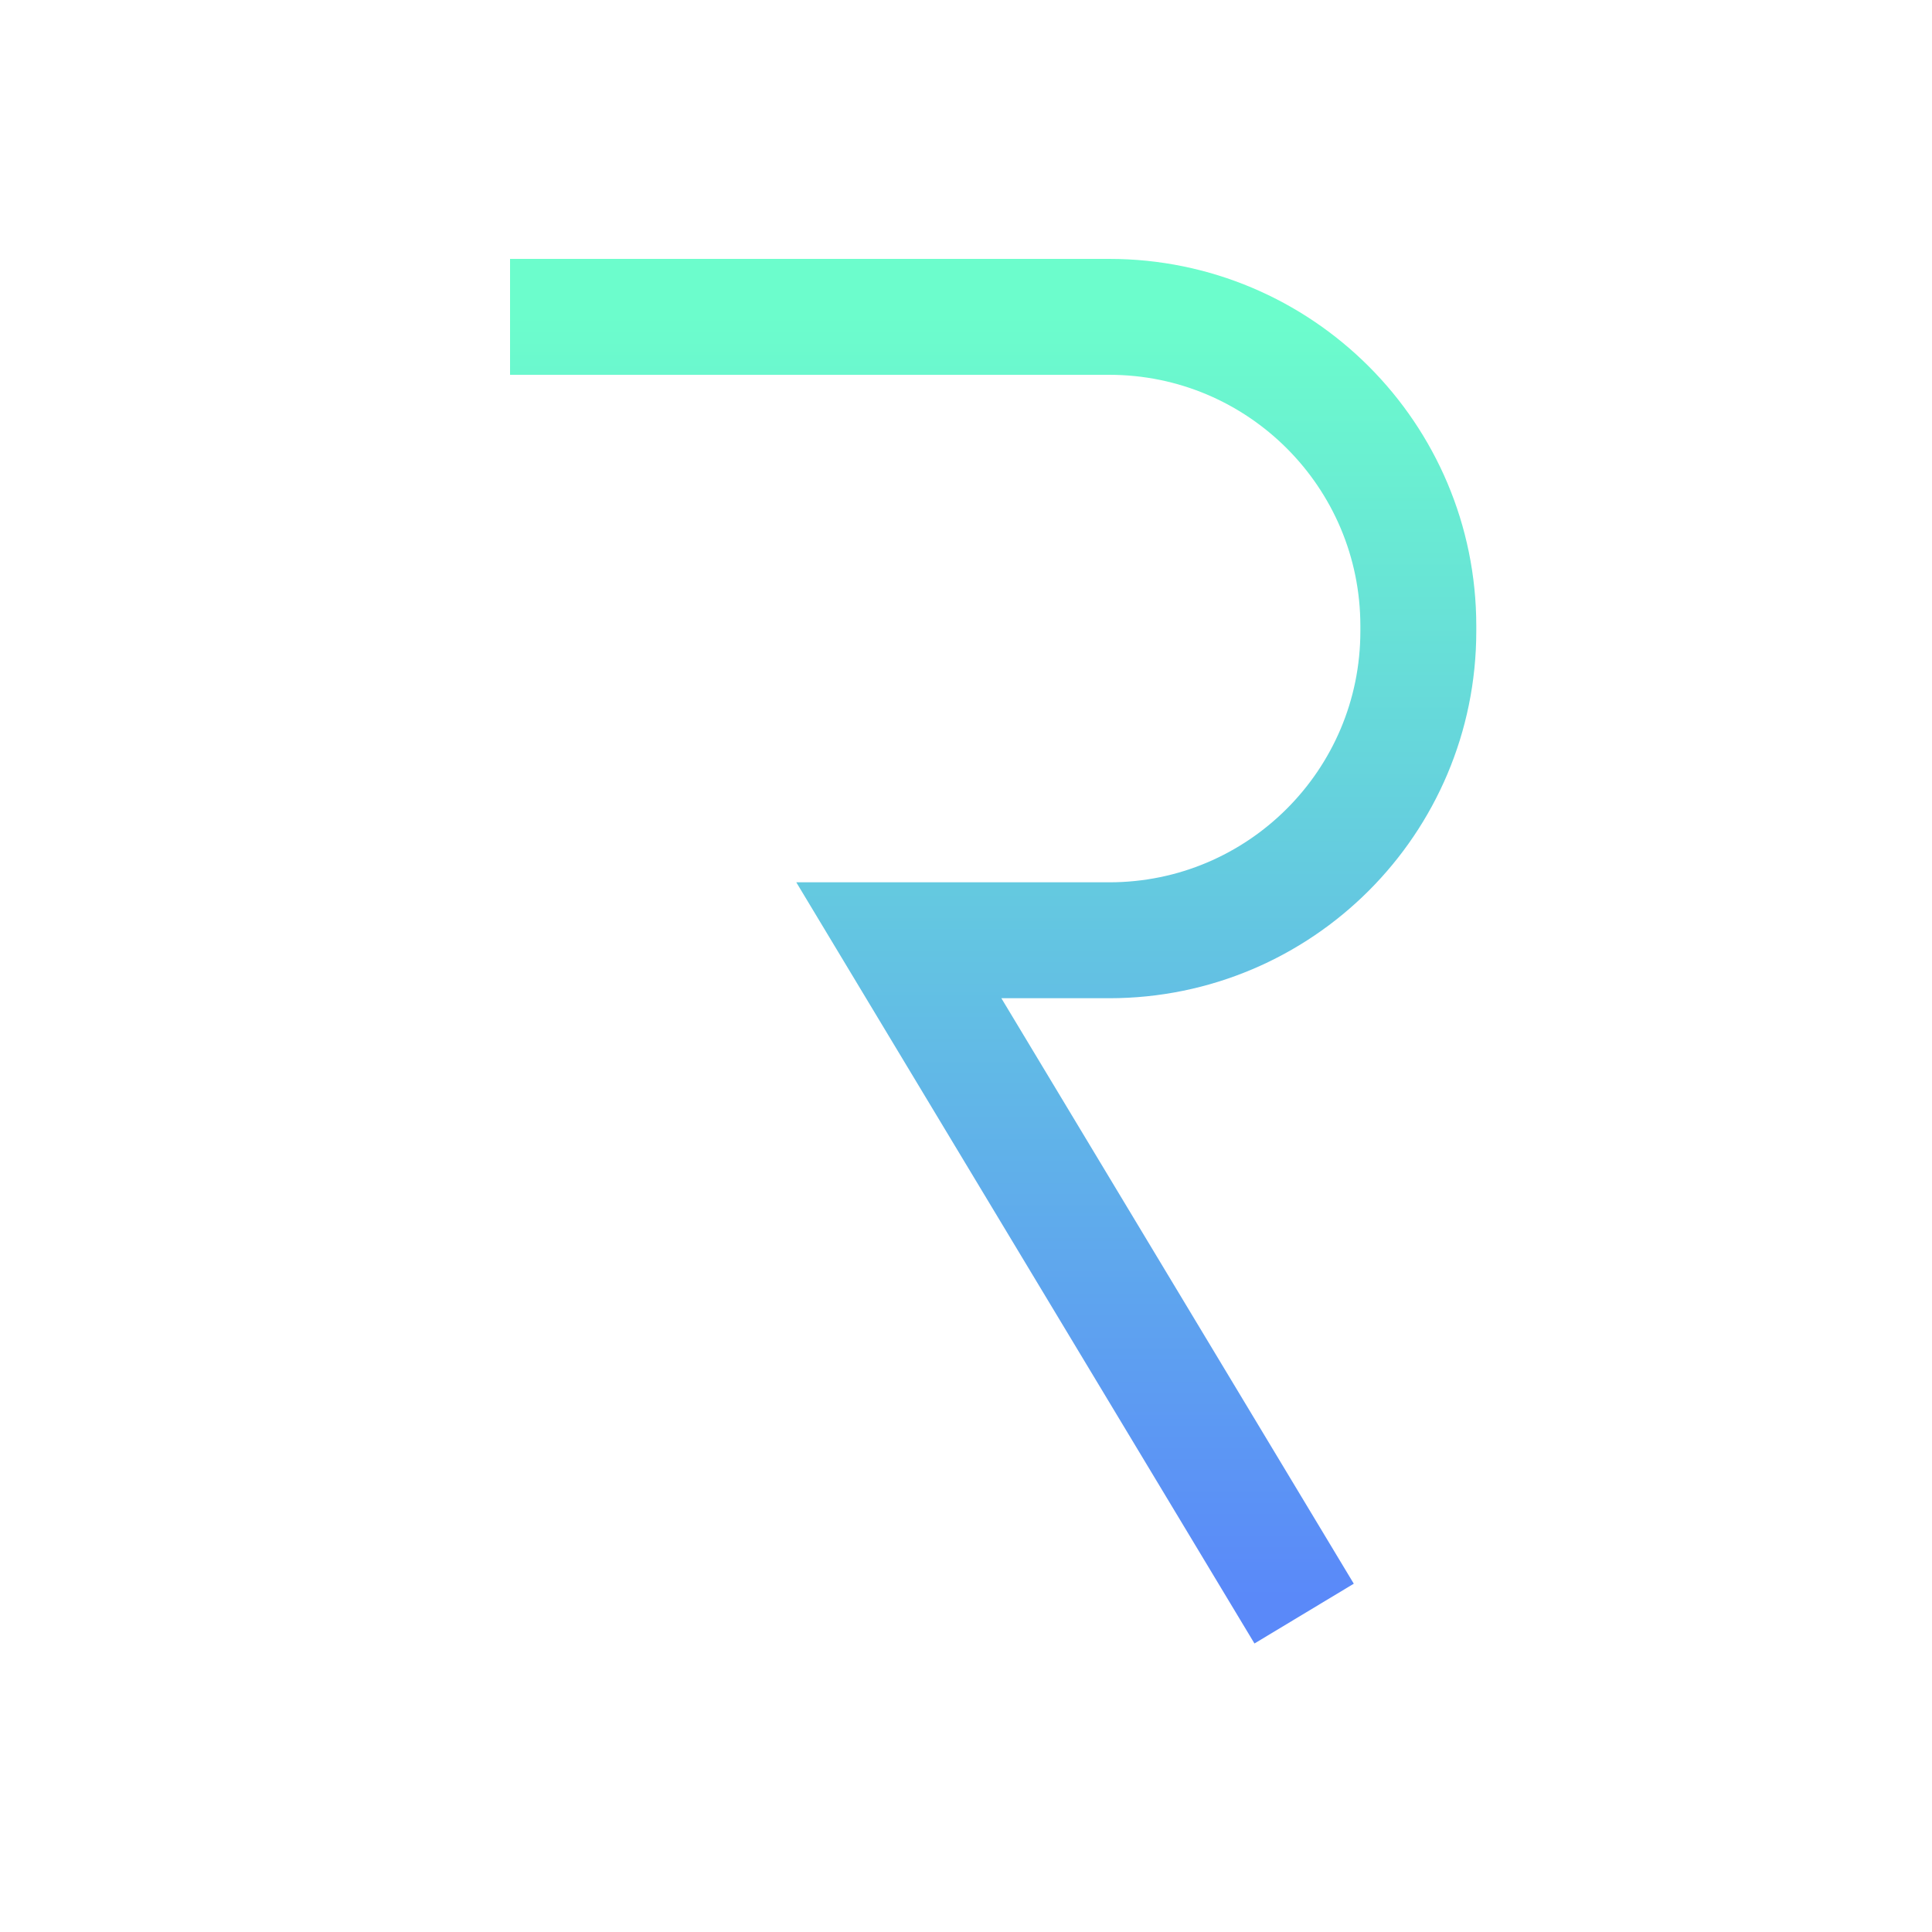 <?xml version="1.0" encoding="UTF-8"?>
<svg width="250px" height="250px" viewBox="0 0 250 250" version="1.1" xmlns="http://www.w3.org/2000/svg" xmlns:xlink="http://www.w3.org/1999/xlink">
    <!-- Generator: Sketch 46.2 (44496) - http://www.bohemiancoding.com/sketch -->
    <title>logo5</title>
    <desc>Created with Sketch.</desc>
    <defs>
        <linearGradient x1="50%" y1="0%" x2="50%" y2="98.659%" id="linearGradient-1">
            <stop stop-color="#6CFDCC" offset="0%"></stop>
            <stop stop-color="#5A89F9" offset="100%"></stop>
        </linearGradient>
    </defs>
    <g id="logo" stroke="none" stroke-width="1" fill="none" fill-rule="evenodd">
        <g id="logo5" stroke="url(#linearGradient-1)" stroke-width="15">
            <path d="M168.754,208.798 L116.308,121.67 L143.531,121.67 L143.531,121.67 C165.622,121.67 183.531,103.761 183.531,81.67 L183.531,81 L183.531,81 C183.531,58.909 165.622,41 143.531,41 L66,41" id="Path-2"></path>
        </g>
    </g>
</svg>
